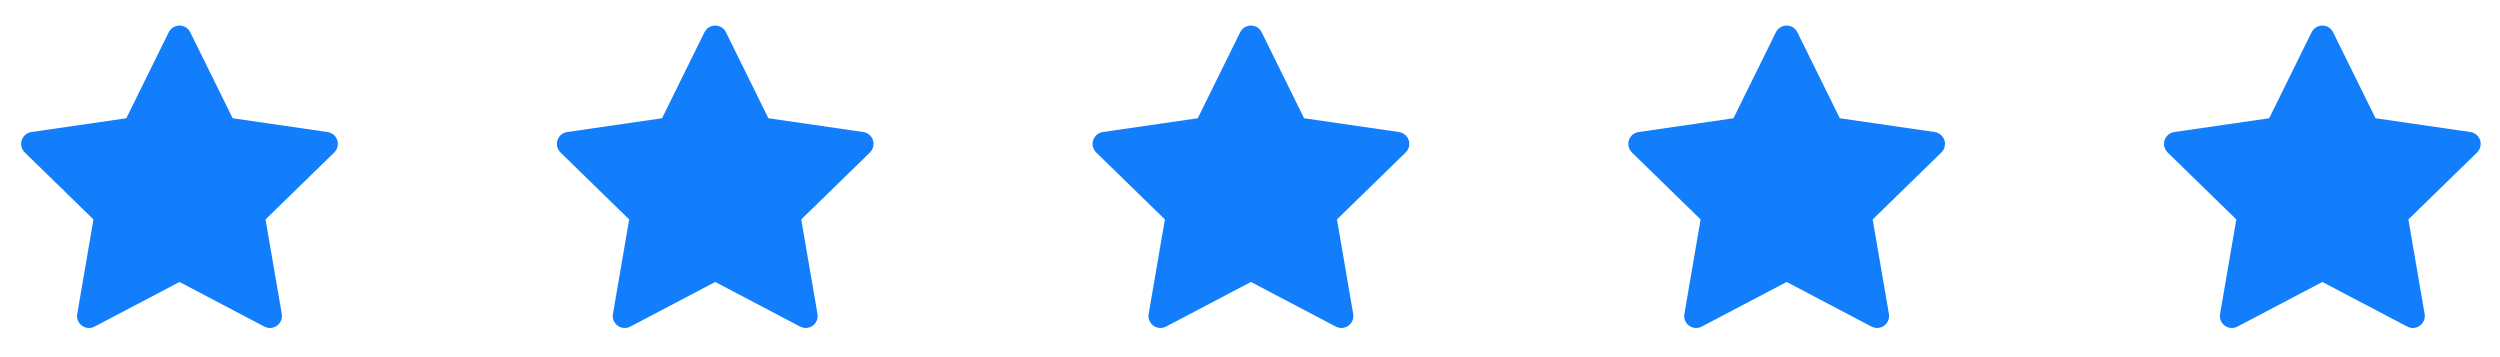 <svg width="70" height="10" viewBox="0 0 70 10" fill="none" xmlns="http://www.w3.org/2000/svg">
<path d="M9.173 3.697L6.515 3.311L5.326 0.902C5.294 0.836 5.241 0.782 5.175 0.75C5.009 0.668 4.808 0.736 4.725 0.902L3.537 3.311L0.878 3.697C0.805 3.708 0.738 3.742 0.687 3.795C0.625 3.858 0.591 3.944 0.592 4.033C0.593 4.122 0.629 4.207 0.693 4.269L2.617 6.144L2.162 8.792C2.152 8.854 2.158 8.917 2.182 8.975C2.205 9.033 2.245 9.083 2.295 9.12C2.346 9.157 2.406 9.179 2.468 9.183C2.53 9.187 2.593 9.174 2.648 9.145L5.026 7.895L7.404 9.145C7.469 9.18 7.544 9.191 7.616 9.179C7.799 9.147 7.921 8.974 7.89 8.792L7.435 6.144L9.359 4.269C9.411 4.218 9.446 4.151 9.456 4.077C9.484 3.894 9.357 3.724 9.173 3.697V3.697Z" fill="#137EFC"/>
<path d="M24.173 3.697L21.515 3.311L20.326 0.902C20.294 0.836 20.241 0.782 20.175 0.75C20.009 0.668 19.808 0.736 19.725 0.902L18.537 3.311L15.879 3.697C15.805 3.708 15.738 3.742 15.687 3.795C15.625 3.858 15.591 3.944 15.592 4.033C15.593 4.122 15.629 4.207 15.693 4.269L17.617 6.144L17.162 8.792C17.151 8.854 17.158 8.917 17.182 8.975C17.205 9.033 17.245 9.083 17.295 9.12C17.346 9.157 17.406 9.179 17.468 9.183C17.53 9.187 17.593 9.174 17.648 9.145L20.026 7.895L22.404 9.145C22.469 9.18 22.544 9.191 22.616 9.179C22.799 9.147 22.921 8.974 22.89 8.792L22.435 6.144L24.359 4.269C24.411 4.218 24.446 4.151 24.456 4.077C24.484 3.894 24.357 3.724 24.173 3.697V3.697Z" fill="#137EFC"/>
<path d="M39.173 3.697L36.515 3.311L35.326 0.902C35.294 0.836 35.241 0.782 35.175 0.75C35.009 0.668 34.808 0.736 34.725 0.902L33.537 3.311L30.878 3.697C30.805 3.708 30.738 3.742 30.687 3.795C30.625 3.858 30.591 3.944 30.592 4.033C30.593 4.122 30.629 4.207 30.693 4.269L32.617 6.144L32.162 8.792C32.151 8.854 32.158 8.917 32.182 8.975C32.205 9.033 32.245 9.083 32.295 9.12C32.346 9.157 32.406 9.179 32.468 9.183C32.53 9.187 32.593 9.174 32.648 9.145L35.026 7.895L37.404 9.145C37.469 9.18 37.544 9.191 37.616 9.179C37.799 9.147 37.921 8.974 37.89 8.792L37.435 6.144L39.359 4.269C39.411 4.218 39.446 4.151 39.456 4.077C39.484 3.894 39.357 3.724 39.173 3.697V3.697Z" fill="#137EFC"/>
<path d="M54.173 3.697L51.515 3.311L50.326 0.902C50.294 0.836 50.241 0.782 50.175 0.75C50.009 0.668 49.808 0.736 49.725 0.902L48.537 3.311L45.879 3.697C45.805 3.708 45.738 3.742 45.687 3.795C45.625 3.858 45.591 3.944 45.592 4.033C45.593 4.122 45.629 4.207 45.693 4.269L47.617 6.144L47.162 8.792C47.151 8.854 47.158 8.917 47.182 8.975C47.205 9.033 47.245 9.083 47.295 9.12C47.346 9.157 47.406 9.179 47.468 9.183C47.53 9.187 47.593 9.174 47.648 9.145L50.026 7.895L52.404 9.145C52.469 9.18 52.544 9.191 52.616 9.179C52.799 9.147 52.921 8.974 52.89 8.792L52.435 6.144L54.359 4.269C54.411 4.218 54.446 4.151 54.456 4.077C54.484 3.894 54.357 3.724 54.173 3.697V3.697Z" fill="#137EFC"/>
<path d="M69.173 3.697L66.515 3.311L65.326 0.902C65.294 0.836 65.241 0.782 65.175 0.75C65.009 0.668 64.808 0.736 64.725 0.902L63.537 3.311L60.879 3.697C60.805 3.708 60.738 3.742 60.687 3.795C60.625 3.858 60.591 3.944 60.592 4.033C60.593 4.122 60.629 4.207 60.693 4.269L62.617 6.144L62.162 8.792C62.151 8.854 62.158 8.917 62.182 8.975C62.205 9.033 62.245 9.083 62.295 9.12C62.346 9.157 62.406 9.179 62.468 9.183C62.53 9.187 62.593 9.174 62.648 9.145L65.026 7.895L67.404 9.145C67.469 9.18 67.544 9.191 67.616 9.179C67.799 9.147 67.921 8.974 67.89 8.792L67.435 6.144L69.359 4.269C69.411 4.218 69.446 4.151 69.456 4.077C69.484 3.894 69.357 3.724 69.173 3.697V3.697Z" fill="#137EFC"/>
</svg>
